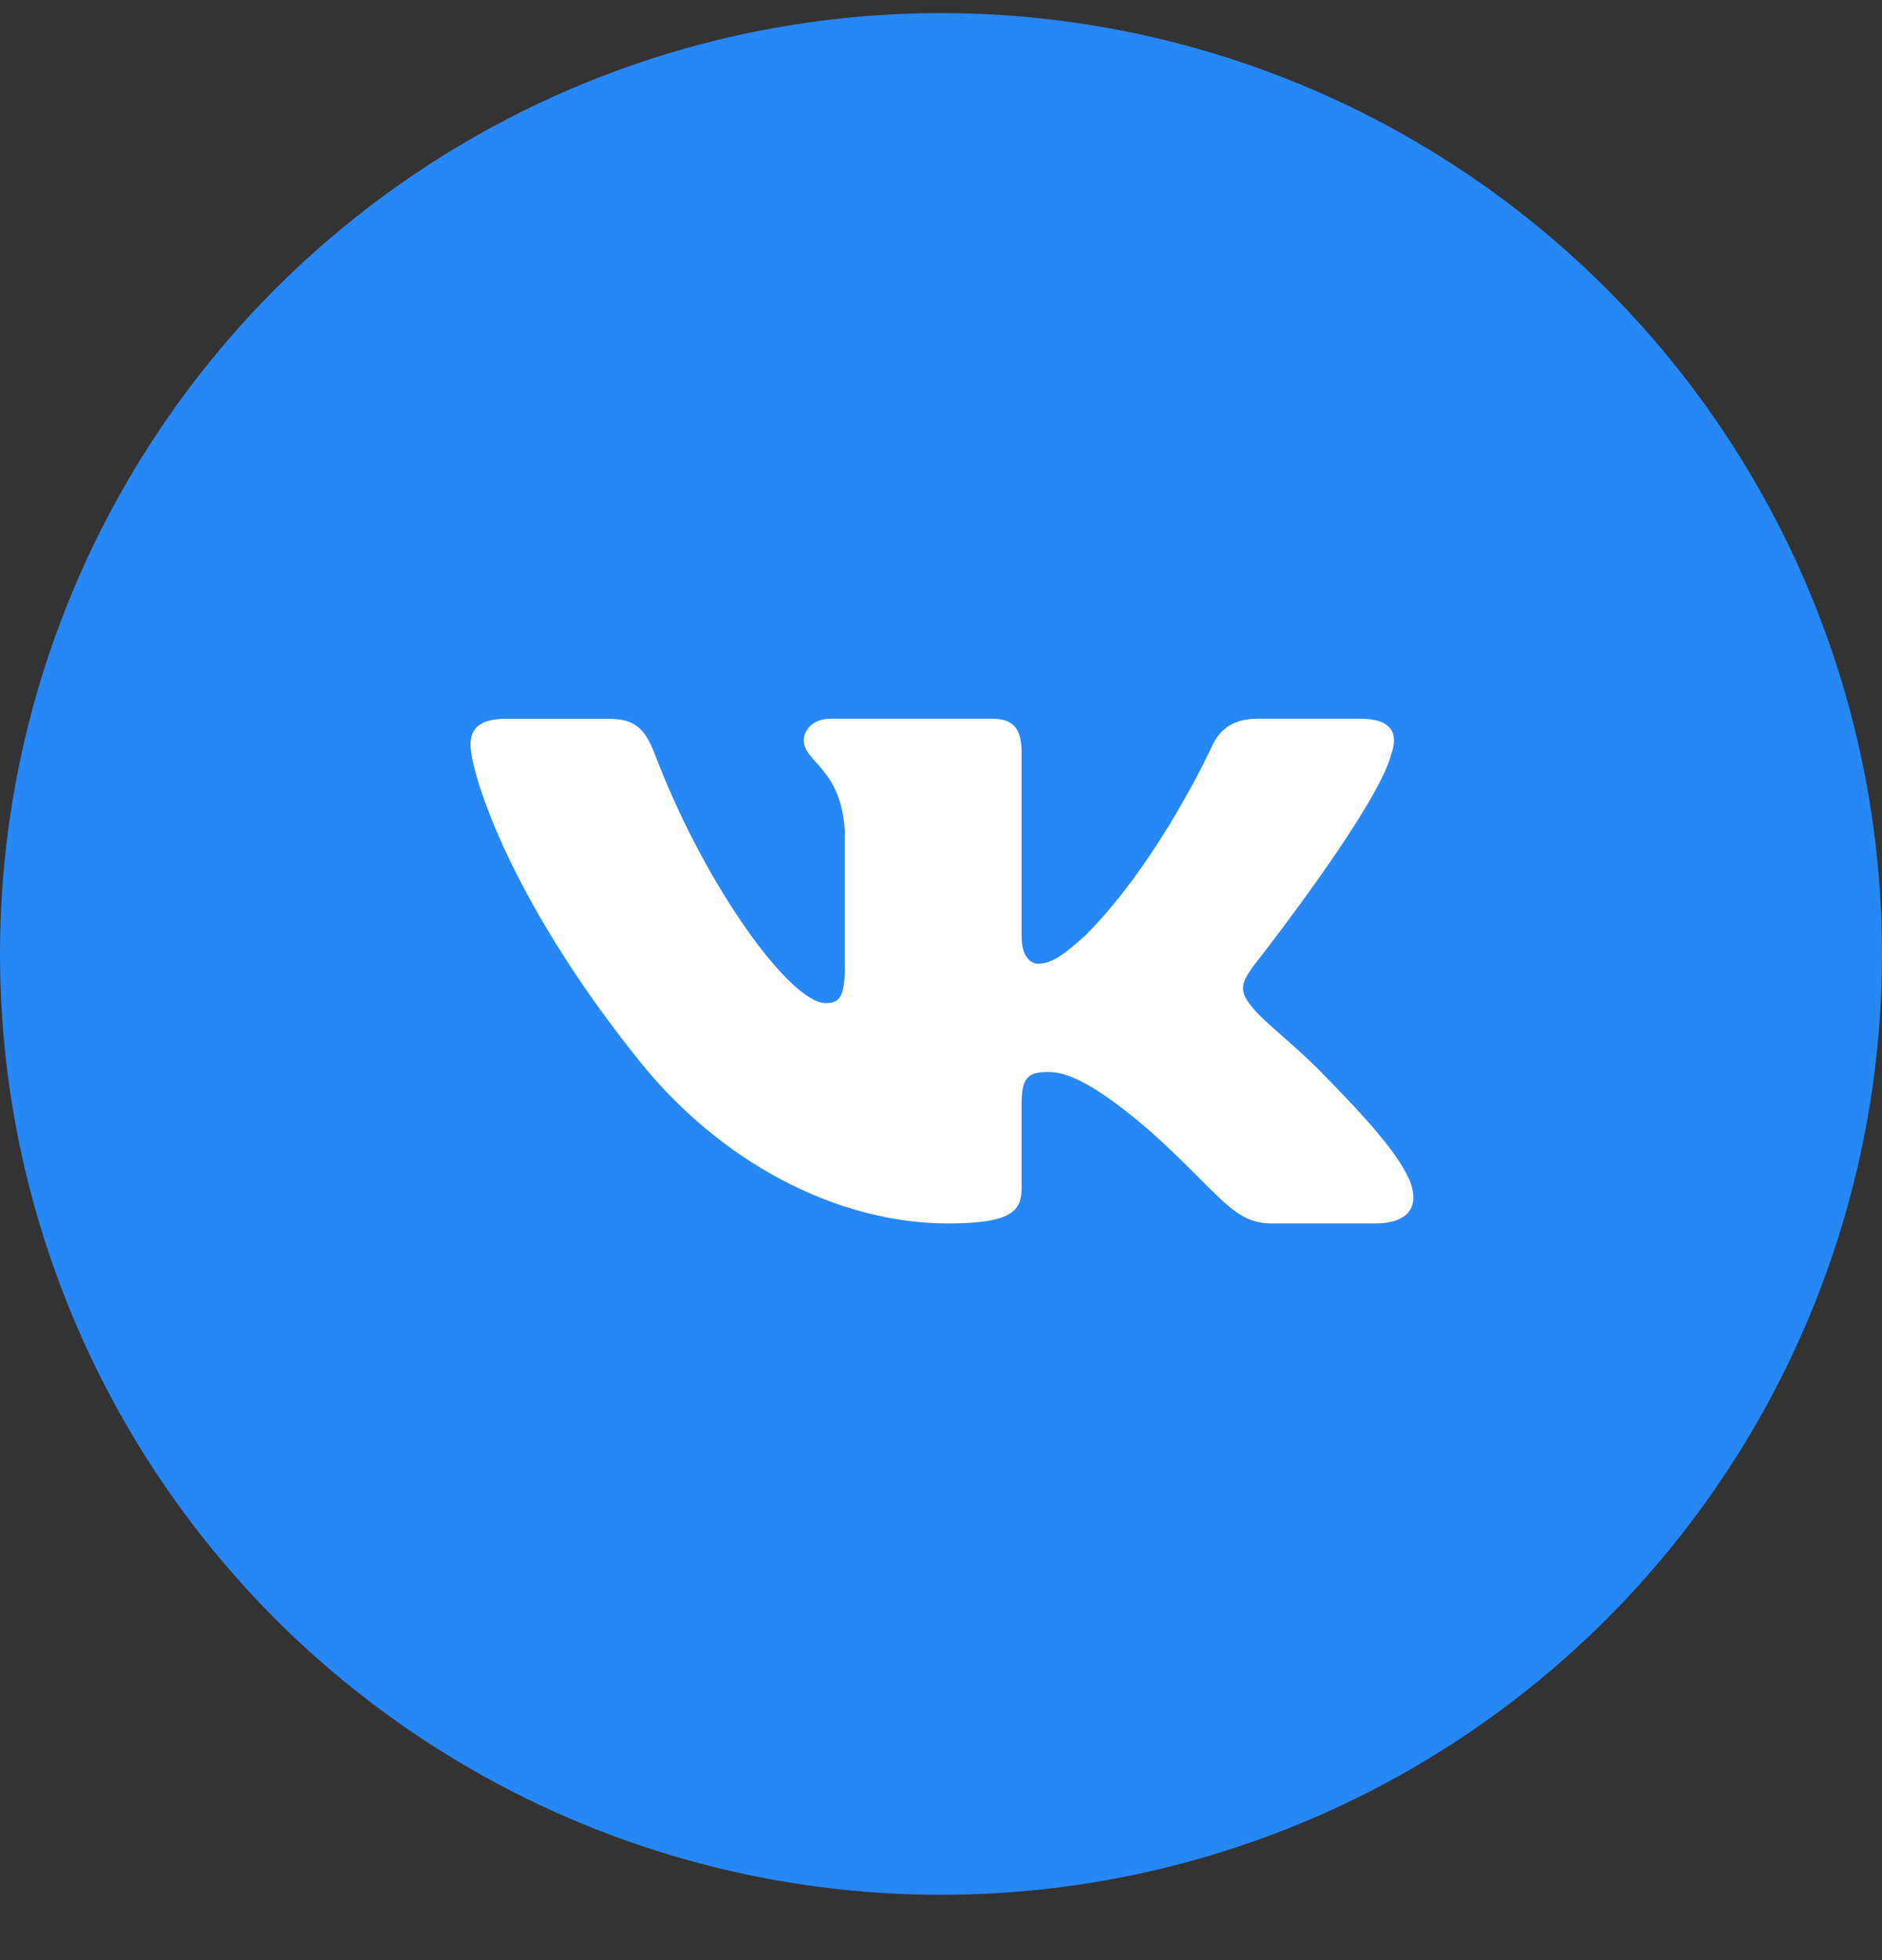 <svg width="24" height="25" viewBox="0 0 24 25" fill="none" xmlns="http://www.w3.org/2000/svg">
<rect x="0" y="0" width="24" height="25" fill="#333333" stroke="none"/>
<circle cx="12" cy="12.167" r="12" fill="#2787F5"/>
<path d="M17.747 9.603C17.831 9.351 17.747 9.167 17.35 9.167H16.034C15.7 9.167 15.547 9.327 15.463 9.502C15.463 9.502 14.794 10.972 13.846 11.926C13.54 12.204 13.4 12.291 13.233 12.291C13.15 12.291 13.028 12.204 13.028 11.952V9.603C13.028 9.301 12.932 9.167 12.653 9.167H10.585C10.376 9.167 10.25 9.307 10.25 9.44C10.25 9.725 10.724 9.791 10.773 10.596V12.342C10.773 12.724 10.697 12.794 10.529 12.794C10.083 12.794 8.998 11.318 8.354 9.628C8.229 9.3 8.102 9.168 7.766 9.168H6.451C6.075 9.168 6 9.327 6 9.502C6 9.817 6.446 11.375 8.077 13.435C9.164 14.842 10.694 15.604 12.089 15.604C12.925 15.604 13.028 15.435 13.028 15.143V14.08C13.028 13.741 13.108 13.673 13.372 13.673C13.567 13.673 13.901 13.762 14.682 14.44C15.574 15.243 15.721 15.604 16.222 15.604H17.537C17.913 15.604 18.101 15.435 17.993 15.1C17.875 14.768 17.449 14.284 16.883 13.711C16.576 13.384 16.117 13.033 15.977 12.857C15.782 12.63 15.839 12.53 15.977 12.329C15.978 12.329 17.581 10.295 17.747 9.603Z" fill="white"/>
</svg>
